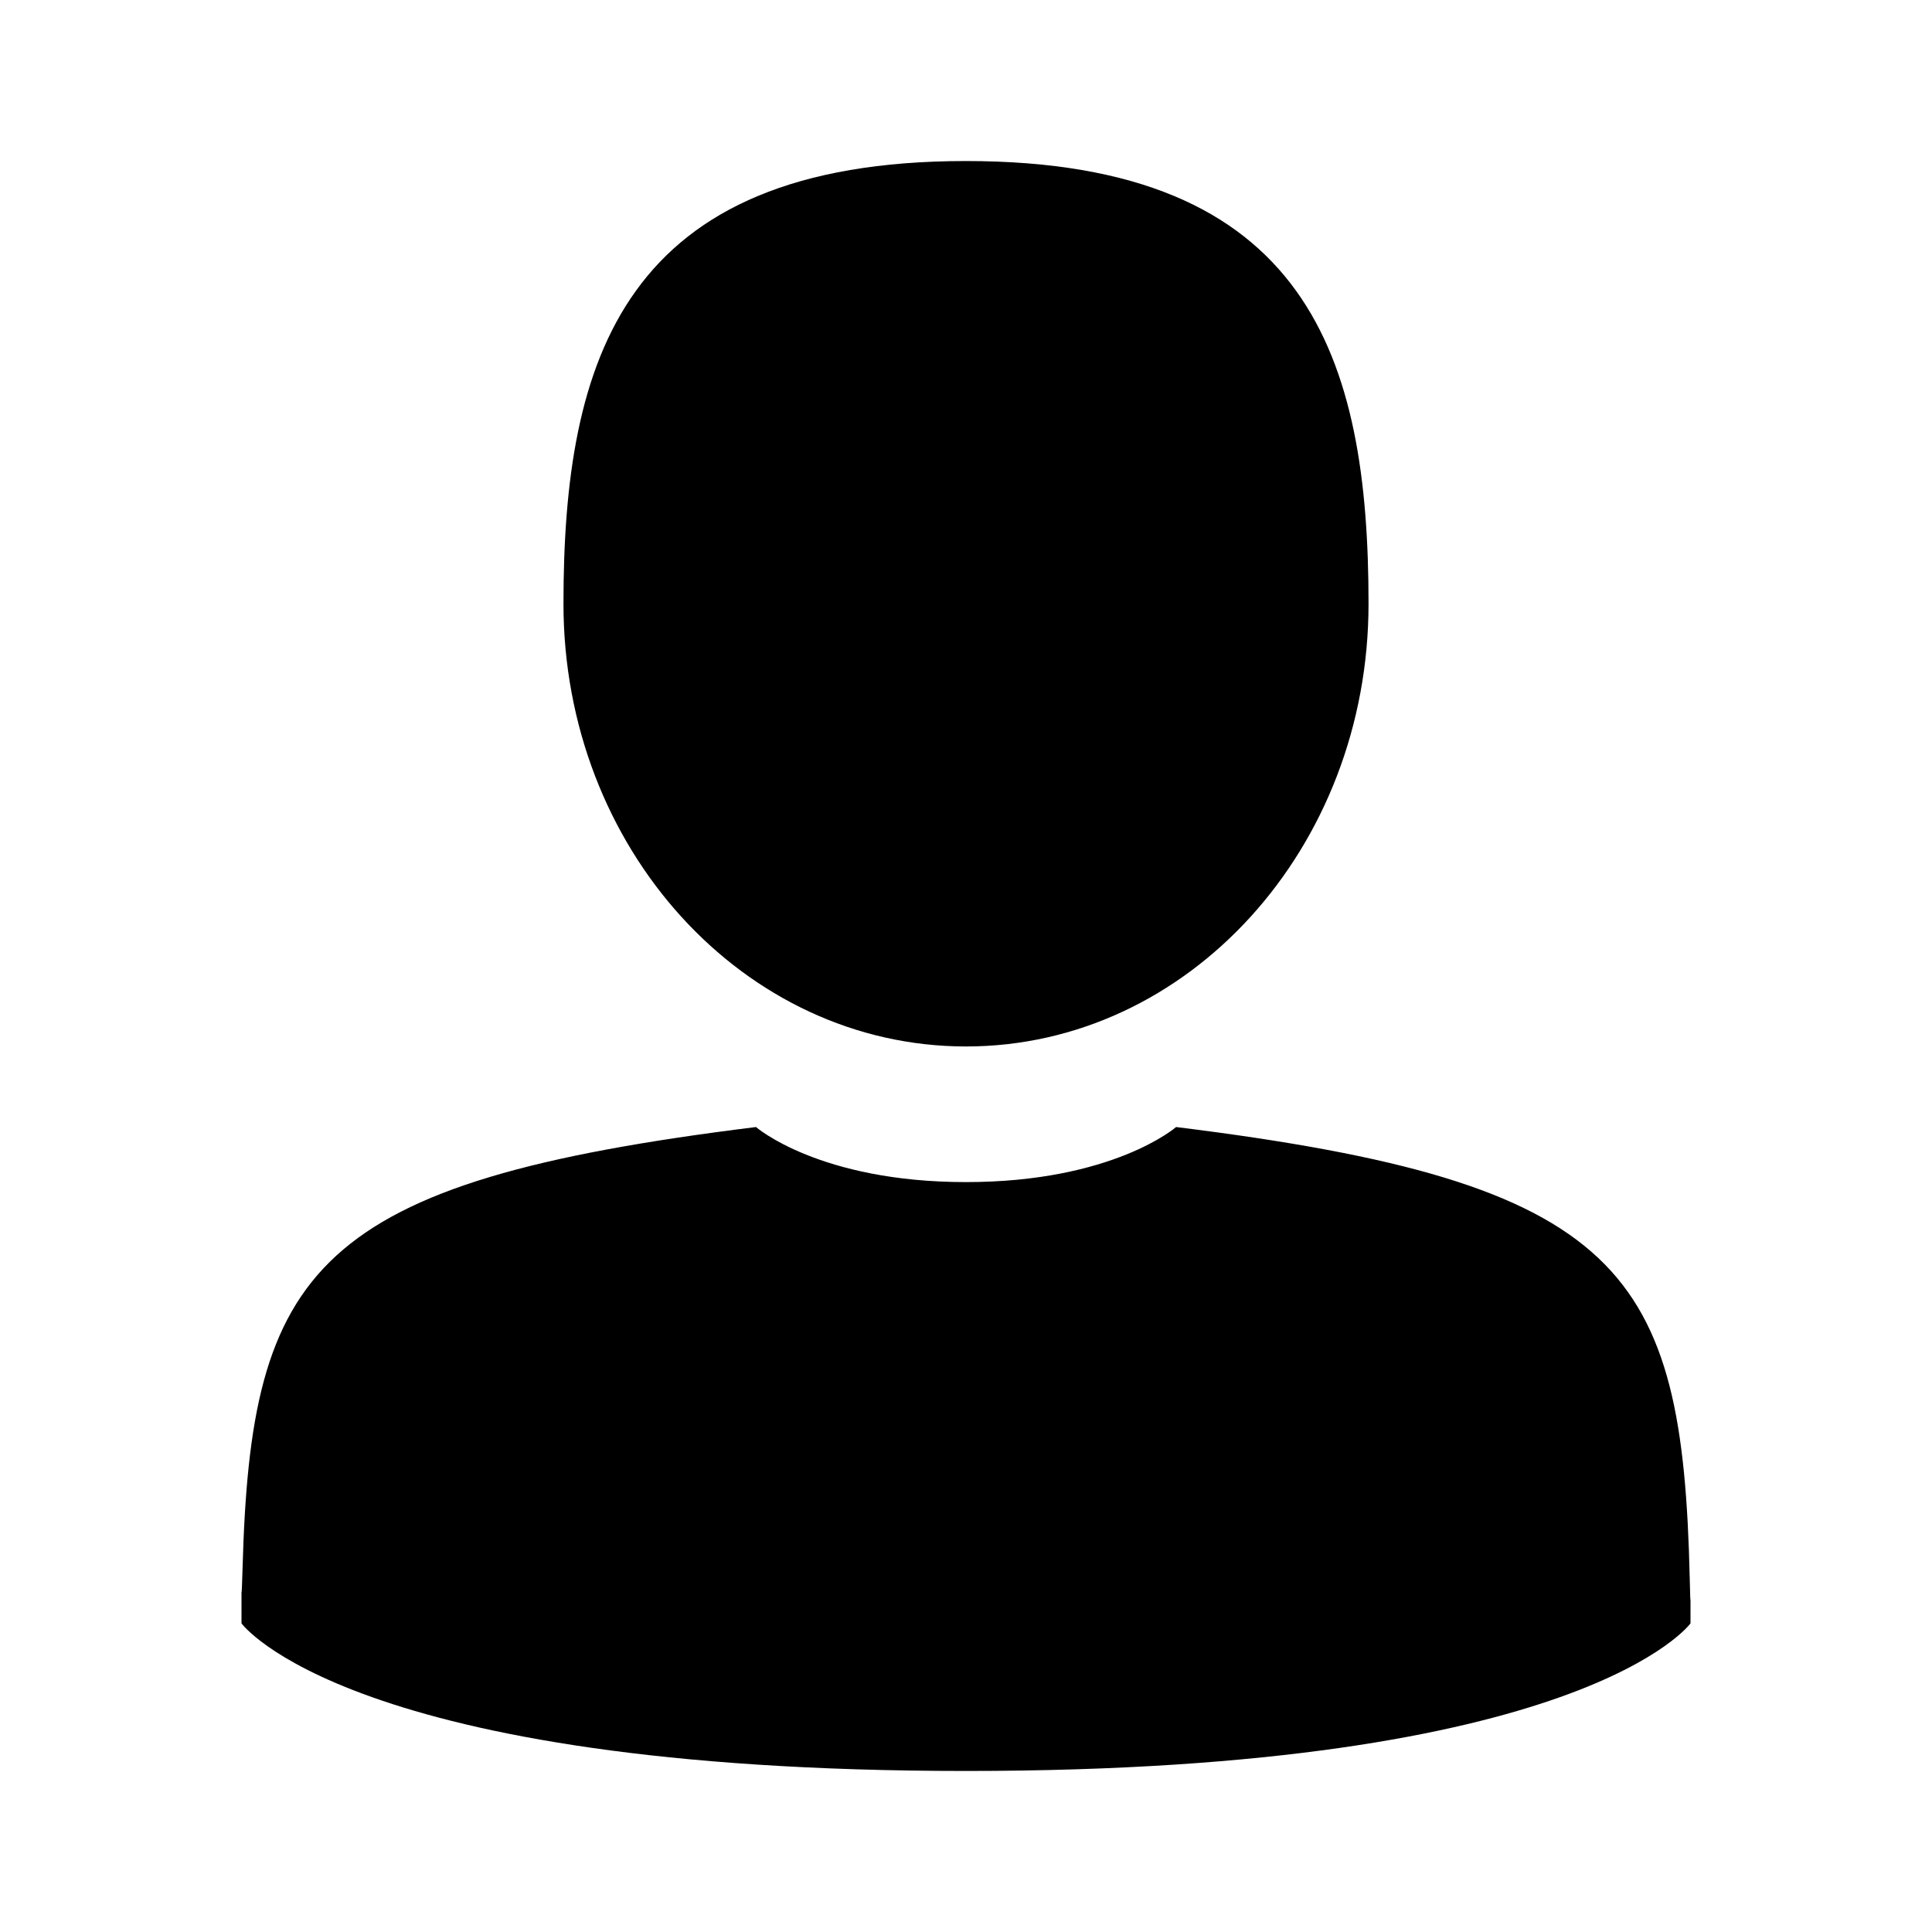 <svg xmlns="http://www.w3.org/2000/svg" width="1em" height="1em" viewBox="0 0 20 20">
    <path fill="currentColor" fill-rule="evenodd" d="M12.175 11.667c4.637.574 5.243 1.483 5.317 4.67.004.203.007.238.008.22v.248s-1.104 1.528-7.5 1.528c-6.395 0-7.5-1.528-7.5-1.528v-.326c.002.013.005-.025.011-.246.085-3.103.728-3.998 5.315-4.566 0 0 .653.57 2.174.57 1.522 0 2.175-.57 2.175-.57zM10 1.667c3.554 0 4.167 2.052 4.167 4.583S12.3 10.833 10 10.833c-2.301 0-4.167-2.052-4.167-4.583S6.446 1.667 10 1.667z"/>
</svg>
